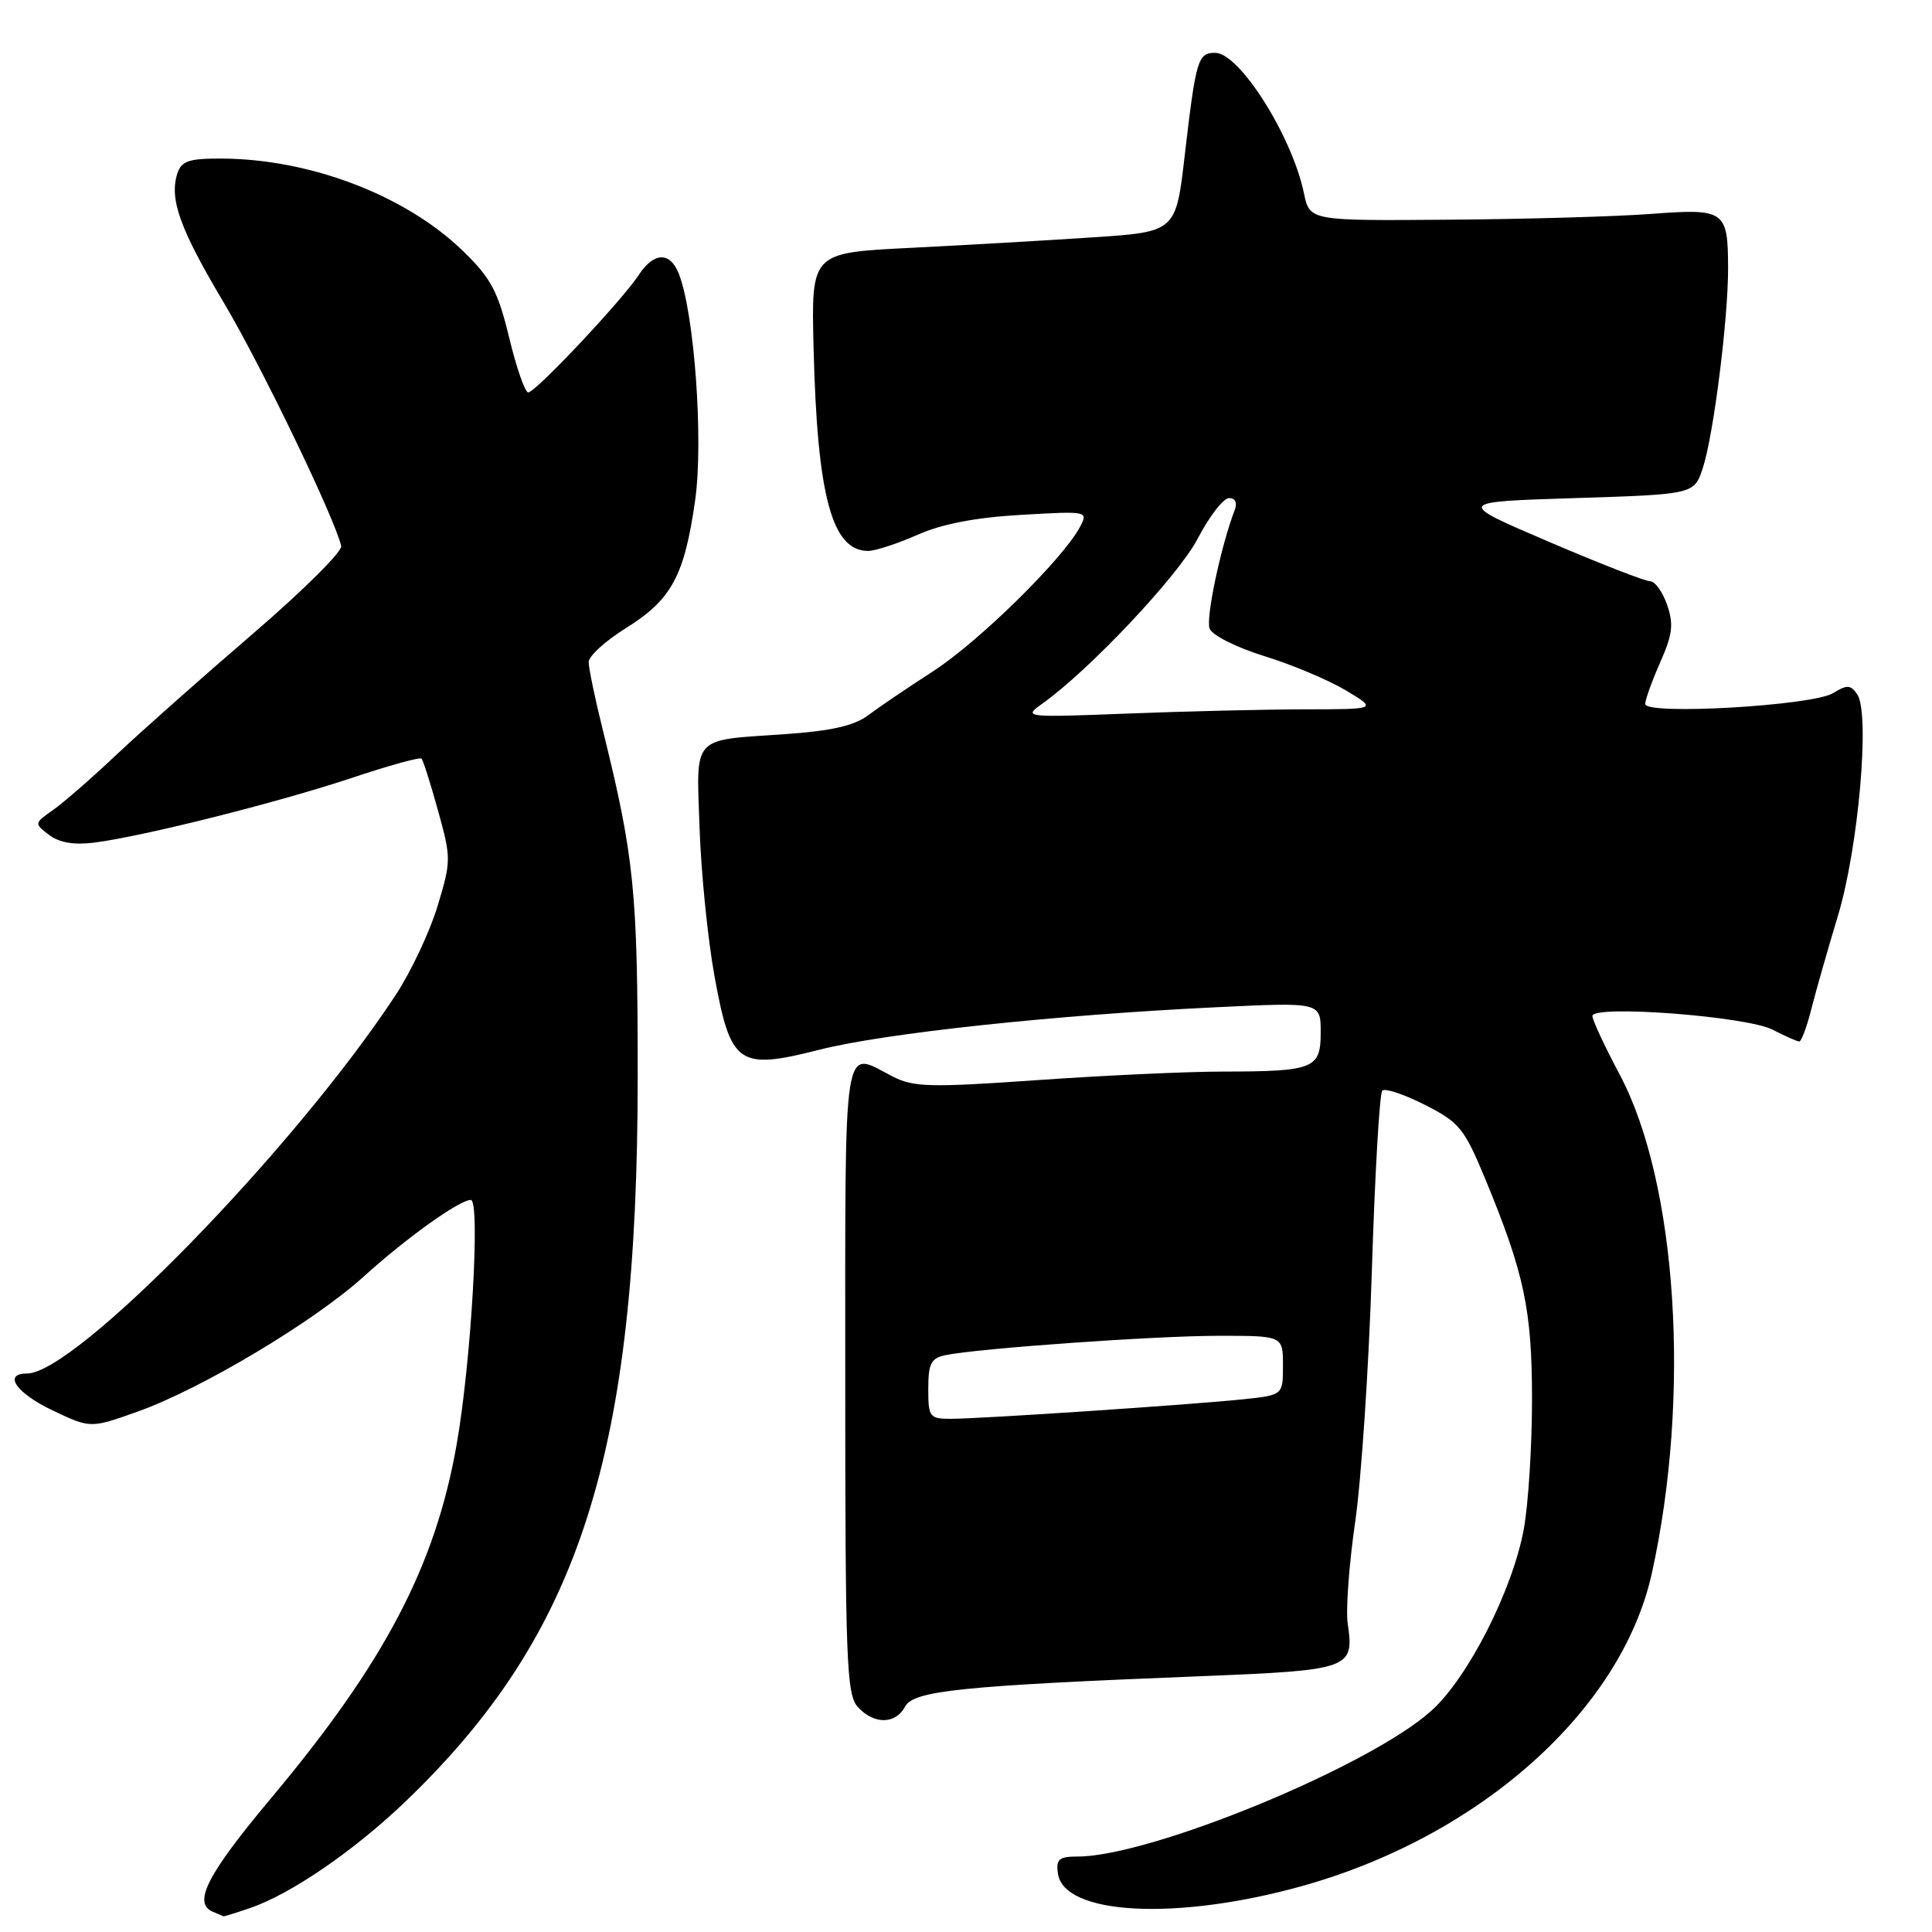 <?xml version="1.0" encoding="UTF-8" standalone="no"?>
<!DOCTYPE svg PUBLIC "-//W3C//DTD SVG 1.1//EN" "http://www.w3.org/Graphics/SVG/1.1/DTD/svg11.dtd" >
<svg xmlns="http://www.w3.org/2000/svg" xmlns:xlink="http://www.w3.org/1999/xlink" version="1.1" viewBox="0 0 256 256">
 <g >
 <path fill="currentColor"
d=" M 33.10 252.84 C 38.55 250.98 46.95 245.22 53.80 238.64 C 76.88 216.48 84.50 192.60 84.50 142.50 C 84.50 118.14 84.04 113.56 79.90 96.83 C 78.85 92.62 78.00 88.52 78.00 87.73 C 78.00 86.94 80.22 84.92 82.93 83.23 C 88.98 79.47 90.69 76.32 92.11 66.29 C 93.23 58.37 92.01 41.47 89.94 36.25 C 88.77 33.31 86.63 33.39 84.62 36.46 C 82.41 39.82 70.96 52.00 69.99 52.00 C 69.57 52.00 68.43 48.74 67.47 44.75 C 65.98 38.59 65.06 36.86 61.36 33.27 C 53.76 25.89 41.10 21.05 29.32 21.01 C 24.99 21.00 24.03 21.33 23.49 23.02 C 22.42 26.40 23.85 30.36 29.68 40.15 C 34.60 48.41 44.43 68.80 45.21 72.36 C 45.37 73.08 40.10 78.31 33.50 83.98 C 26.90 89.65 18.80 96.83 15.50 99.94 C 12.20 103.06 8.38 106.39 7.00 107.35 C 4.53 109.08 4.52 109.12 6.50 110.63 C 7.86 111.66 9.79 111.99 12.50 111.65 C 18.99 110.82 36.81 106.34 46.48 103.12 C 51.41 101.47 55.63 100.30 55.85 100.52 C 56.07 100.73 57.05 103.83 58.04 107.41 C 59.79 113.70 59.79 114.10 57.97 120.09 C 56.94 123.49 54.44 128.80 52.40 131.89 C 38.98 152.28 10.01 182.00 3.57 182.00 C 0.34 182.00 2.17 184.61 7.00 186.90 C 11.99 189.27 11.99 189.27 18.25 187.04 C 26.64 184.06 41.60 175.12 48.16 169.18 C 53.86 164.02 60.87 159.00 62.38 159.00 C 63.68 159.00 62.43 180.54 60.50 191.45 C 57.66 207.55 50.95 220.32 35.91 238.28 C 27.41 248.42 25.48 252.22 28.25 253.34 C 28.94 253.62 29.55 253.88 29.60 253.92 C 29.66 253.96 31.23 253.48 33.10 252.84 Z  M 172.50 249.92 C 196.13 243.33 214.85 226.61 218.87 208.50 C 224.07 185.03 222.25 156.76 214.61 142.37 C 212.62 138.63 211.00 135.15 211.00 134.63 C 211.00 133.11 231.44 134.66 234.88 136.44 C 236.54 137.30 238.13 138.00 238.41 138.00 C 238.69 138.00 239.41 136.09 240.00 133.75 C 240.59 131.41 242.17 125.86 243.52 121.40 C 246.26 112.35 247.82 94.51 246.09 92.00 C 245.22 90.73 244.74 90.70 242.90 91.84 C 240.21 93.51 218.00 94.79 218.00 93.28 C 218.00 92.71 218.90 90.23 219.99 87.75 C 221.63 84.05 221.79 82.69 220.89 80.12 C 220.29 78.41 219.29 77.01 218.65 77.02 C 218.02 77.03 211.96 74.67 205.19 71.77 C 192.88 66.50 192.88 66.50 208.69 66.00 C 224.49 65.50 224.49 65.50 225.64 61.99 C 227.05 57.67 229.00 42.25 228.98 35.50 C 228.96 27.89 228.56 27.61 218.85 28.34 C 214.26 28.69 202.18 29.04 192.02 29.11 C 173.54 29.26 173.54 29.26 172.78 25.61 C 171.21 18.03 164.23 7.00 161.02 7.00 C 158.72 7.00 158.47 7.86 156.98 20.61 C 155.81 30.73 155.81 30.73 144.65 31.46 C 138.52 31.87 127.65 32.49 120.50 32.85 C 107.50 33.50 107.50 33.50 107.80 46.00 C 108.28 65.72 110.22 73.00 115.03 73.00 C 115.97 73.00 118.92 72.04 121.58 70.86 C 124.84 69.42 129.31 68.56 135.32 68.22 C 144.19 67.71 144.22 67.72 143.08 69.86 C 140.79 74.13 129.67 85.05 123.65 88.94 C 120.27 91.12 116.38 93.76 115.00 94.80 C 113.20 96.16 110.10 96.86 104.00 97.28 C 91.52 98.14 92.27 97.31 92.70 109.79 C 92.90 115.68 93.79 124.47 94.67 129.32 C 96.82 141.14 97.80 141.83 108.63 139.08 C 117.26 136.90 139.81 134.48 161.25 133.46 C 175.00 132.80 175.00 132.80 175.00 136.78 C 175.00 141.62 174.14 141.97 162.02 141.99 C 157.36 141.99 146.30 142.50 137.46 143.12 C 123.15 144.12 121.03 144.06 118.24 142.62 C 111.61 139.19 112.00 136.68 112.00 182.67 C 112.00 220.04 112.17 224.53 113.65 226.17 C 115.79 228.53 118.66 228.51 119.93 226.13 C 121.06 224.02 127.34 223.37 159.28 222.10 C 178.94 221.31 179.46 221.12 178.58 215.15 C 178.31 213.31 178.76 207.24 179.57 201.65 C 180.38 196.07 181.38 181.07 181.78 168.33 C 182.18 155.58 182.80 144.86 183.16 144.51 C 183.51 144.16 186.05 145.00 188.79 146.39 C 193.38 148.72 194.02 149.51 196.80 156.21 C 201.99 168.77 203.00 173.54 203.00 185.50 C 203.00 191.62 202.51 199.30 201.92 202.57 C 200.44 210.66 194.54 222.28 189.69 226.66 C 181.54 234.03 152.48 246.00 142.77 246.00 C 140.33 246.00 139.91 246.36 140.18 248.25 C 140.96 253.77 155.92 254.54 172.50 249.92 Z  M 123.00 184.02 C 123.00 180.70 123.37 179.96 125.25 179.57 C 129.56 178.67 153.09 177.00 161.52 177.00 C 170.00 177.00 170.00 177.00 170.00 180.93 C 170.00 184.86 170.00 184.86 164.75 185.41 C 158.06 186.12 129.91 188.00 125.98 188.00 C 123.17 188.00 123.00 187.77 123.00 184.02 Z  M 138.00 93.32 C 144.26 88.90 156.09 76.35 158.69 71.39 C 160.23 68.43 162.11 66.00 162.86 66.00 C 163.68 66.00 163.98 66.62 163.61 67.57 C 161.77 72.36 159.75 81.91 160.28 83.29 C 160.62 84.18 163.83 85.79 167.53 86.94 C 171.18 88.06 176.04 90.11 178.33 91.48 C 182.50 93.98 182.50 93.98 172.91 93.99 C 167.63 94.00 157.06 94.25 149.41 94.55 C 135.91 95.08 135.57 95.04 138.00 93.32 Z "/>
</g>
</svg>